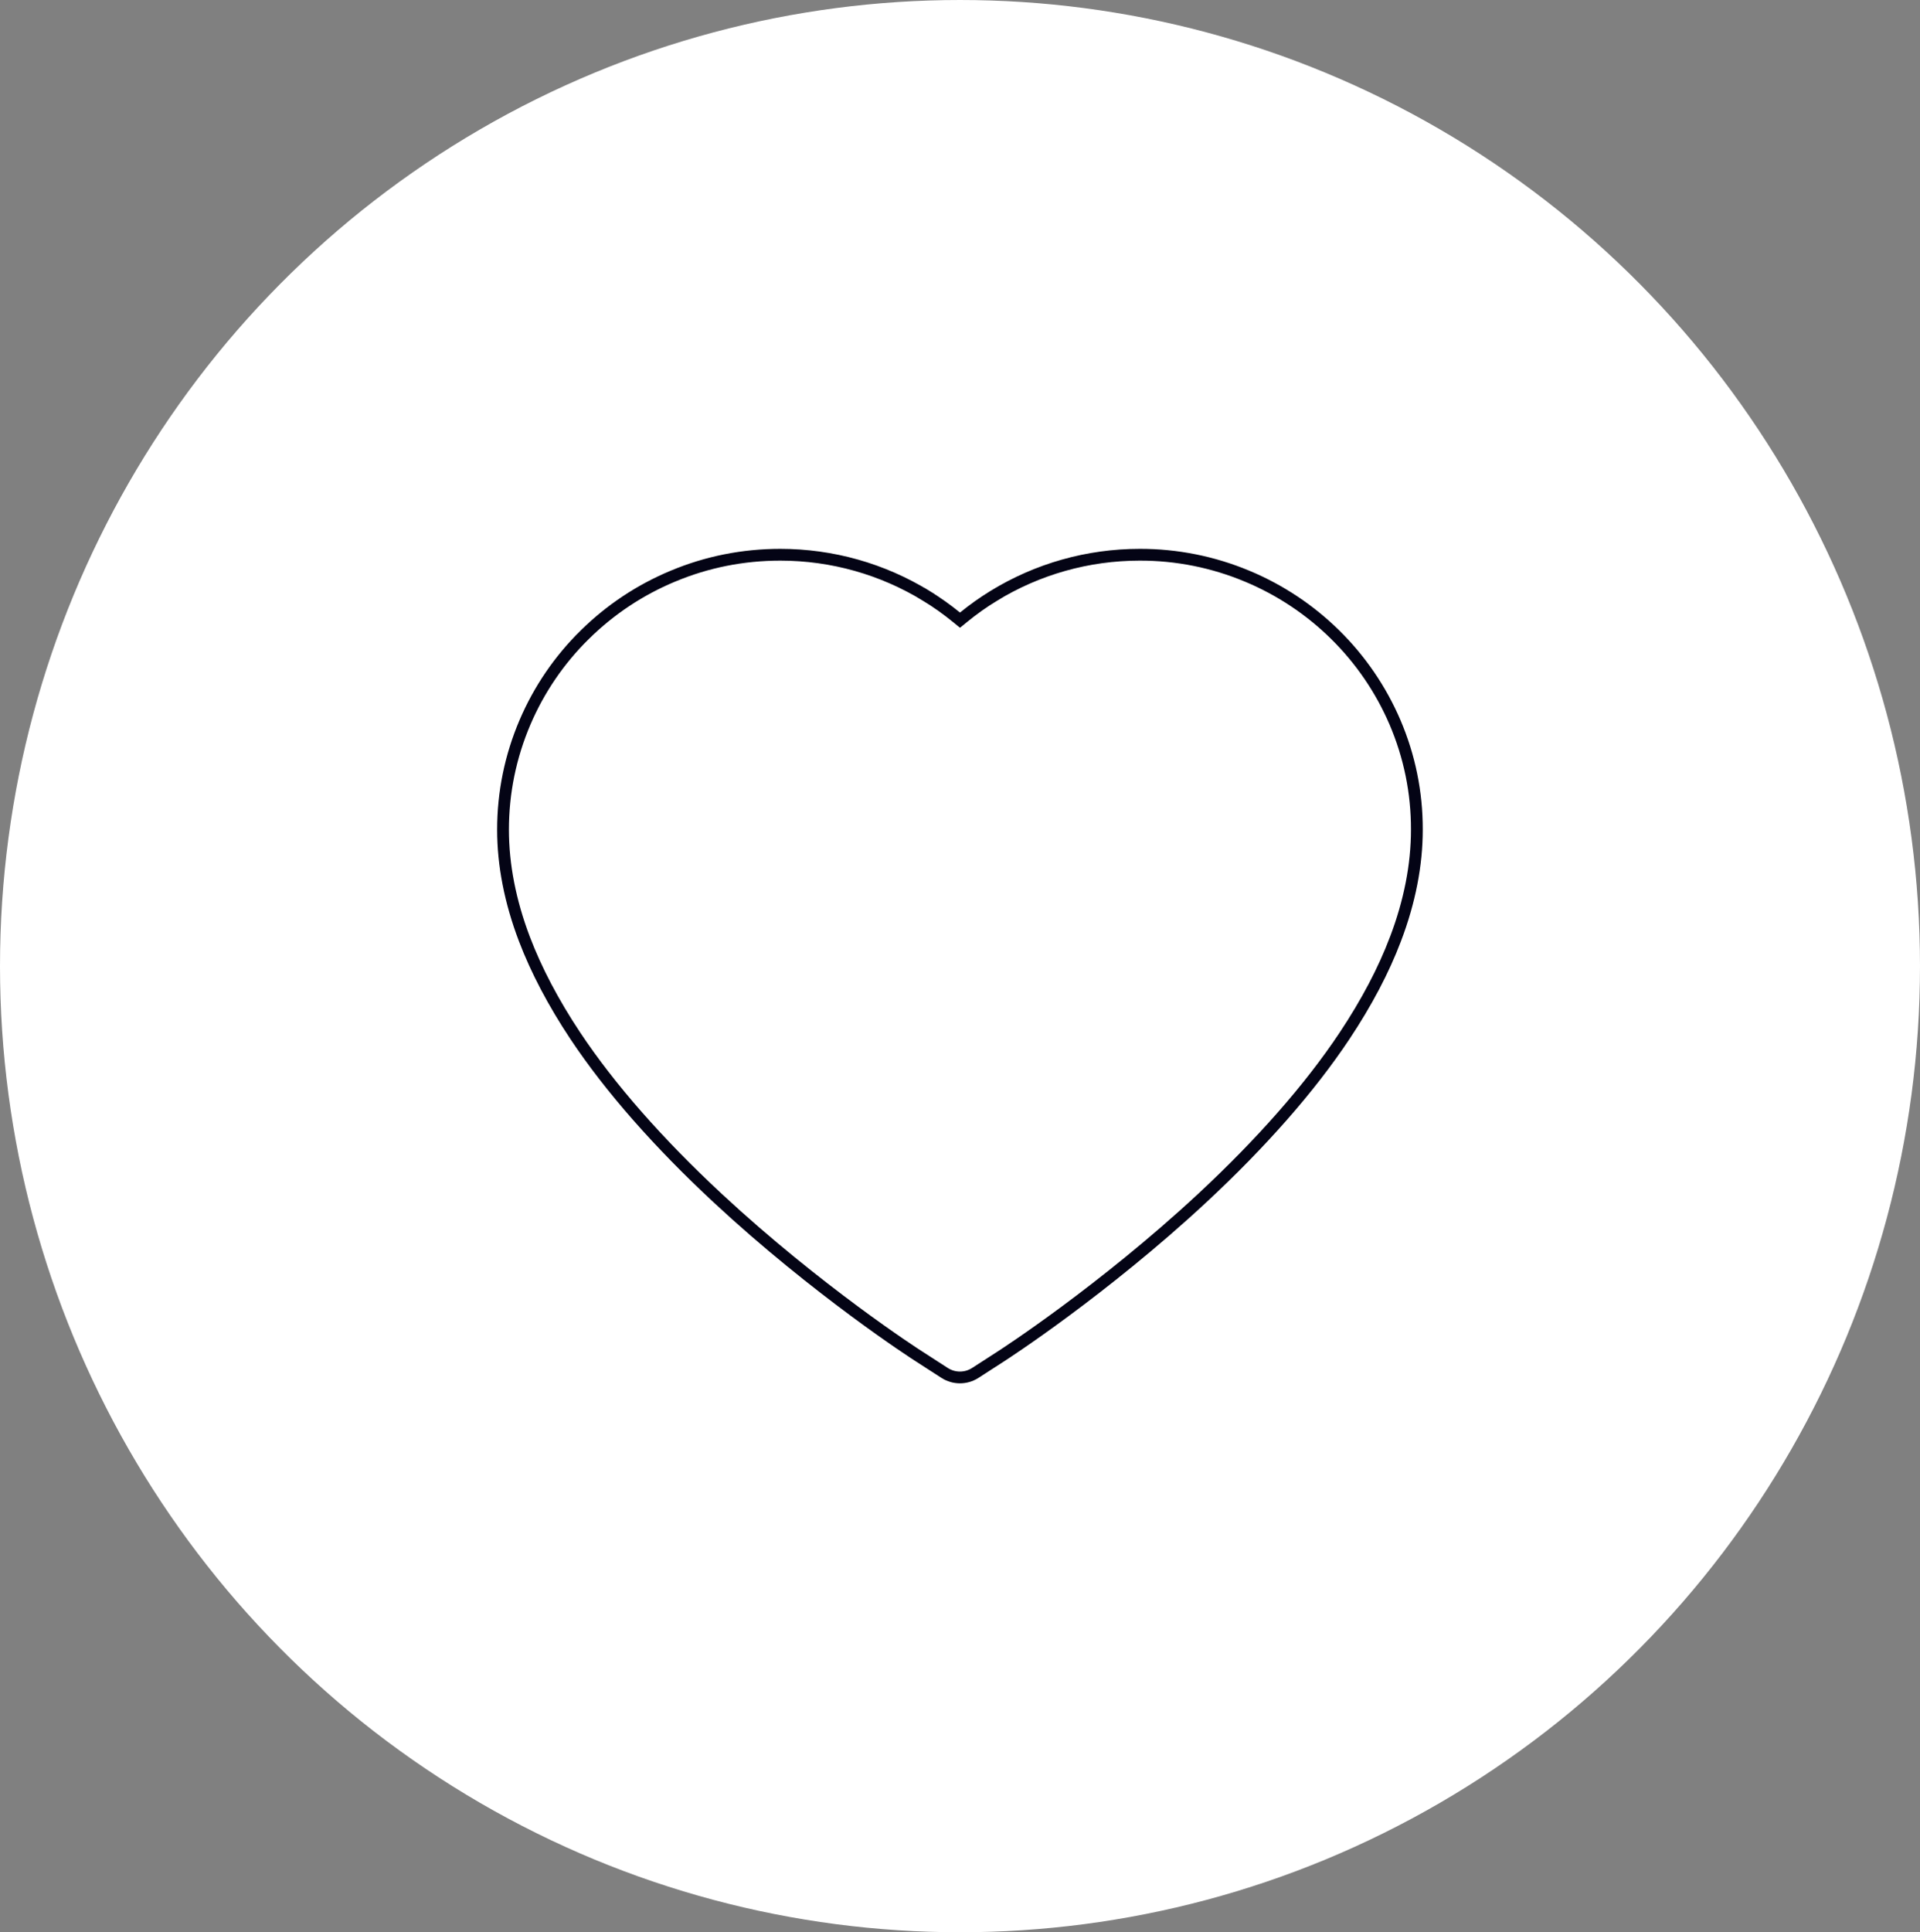 <svg width="163" height="164" viewBox="0 0 163 164" fill="none" xmlns="http://www.w3.org/2000/svg">
<rect x="0" y="0" width="163" height="164" fill="#808080" stroke="none"/>
<ellipse cx="81.5" cy="82" rx="81.5" ry="82" fill="white"/>
<path d="M113.358 53.876L113.358 53.876C115.51 55.994 117.231 58.514 118.425 61.294C119.663 64.188 120.294 67.26 120.286 70.421V70.423C120.286 73.403 119.681 76.518 118.472 79.699L118.471 79.7C117.468 82.358 116.005 85.125 114.139 87.928C111.182 92.362 107.108 97 102.035 101.713C93.616 109.527 85.294 114.917 84.949 115.139L84.949 115.139L82.794 116.53C82.004 117.037 80.987 117.037 80.197 116.53L78.042 115.139L78.042 115.139L78.034 115.134C77.698 114.926 69.367 109.528 60.956 101.713L60.956 101.713C55.883 97 51.809 92.362 48.852 87.928C46.987 85.126 45.532 82.359 44.519 79.699C43.31 76.518 42.705 73.403 42.705 70.423C42.705 67.26 43.337 64.188 44.575 61.294C45.766 58.512 47.487 55.992 49.641 53.876L49.642 53.876C51.807 51.742 54.327 50.067 57.124 48.902L57.125 48.902C60.019 47.692 63.082 47.083 66.246 47.083C70.638 47.083 74.923 48.293 78.646 50.578L78.908 50.152L78.646 50.578C79.537 51.125 80.383 51.725 81.184 52.379L81.5 52.637L81.816 52.379C82.617 51.725 83.463 51.125 84.354 50.578L84.114 50.187L84.354 50.578C88.077 48.293 92.362 47.083 96.754 47.083L96.755 47.083C99.885 47.075 102.985 47.694 105.875 48.902L105.876 48.902C108.663 50.062 111.203 51.751 113.358 53.876Z" stroke="#040415"/>
</svg>
